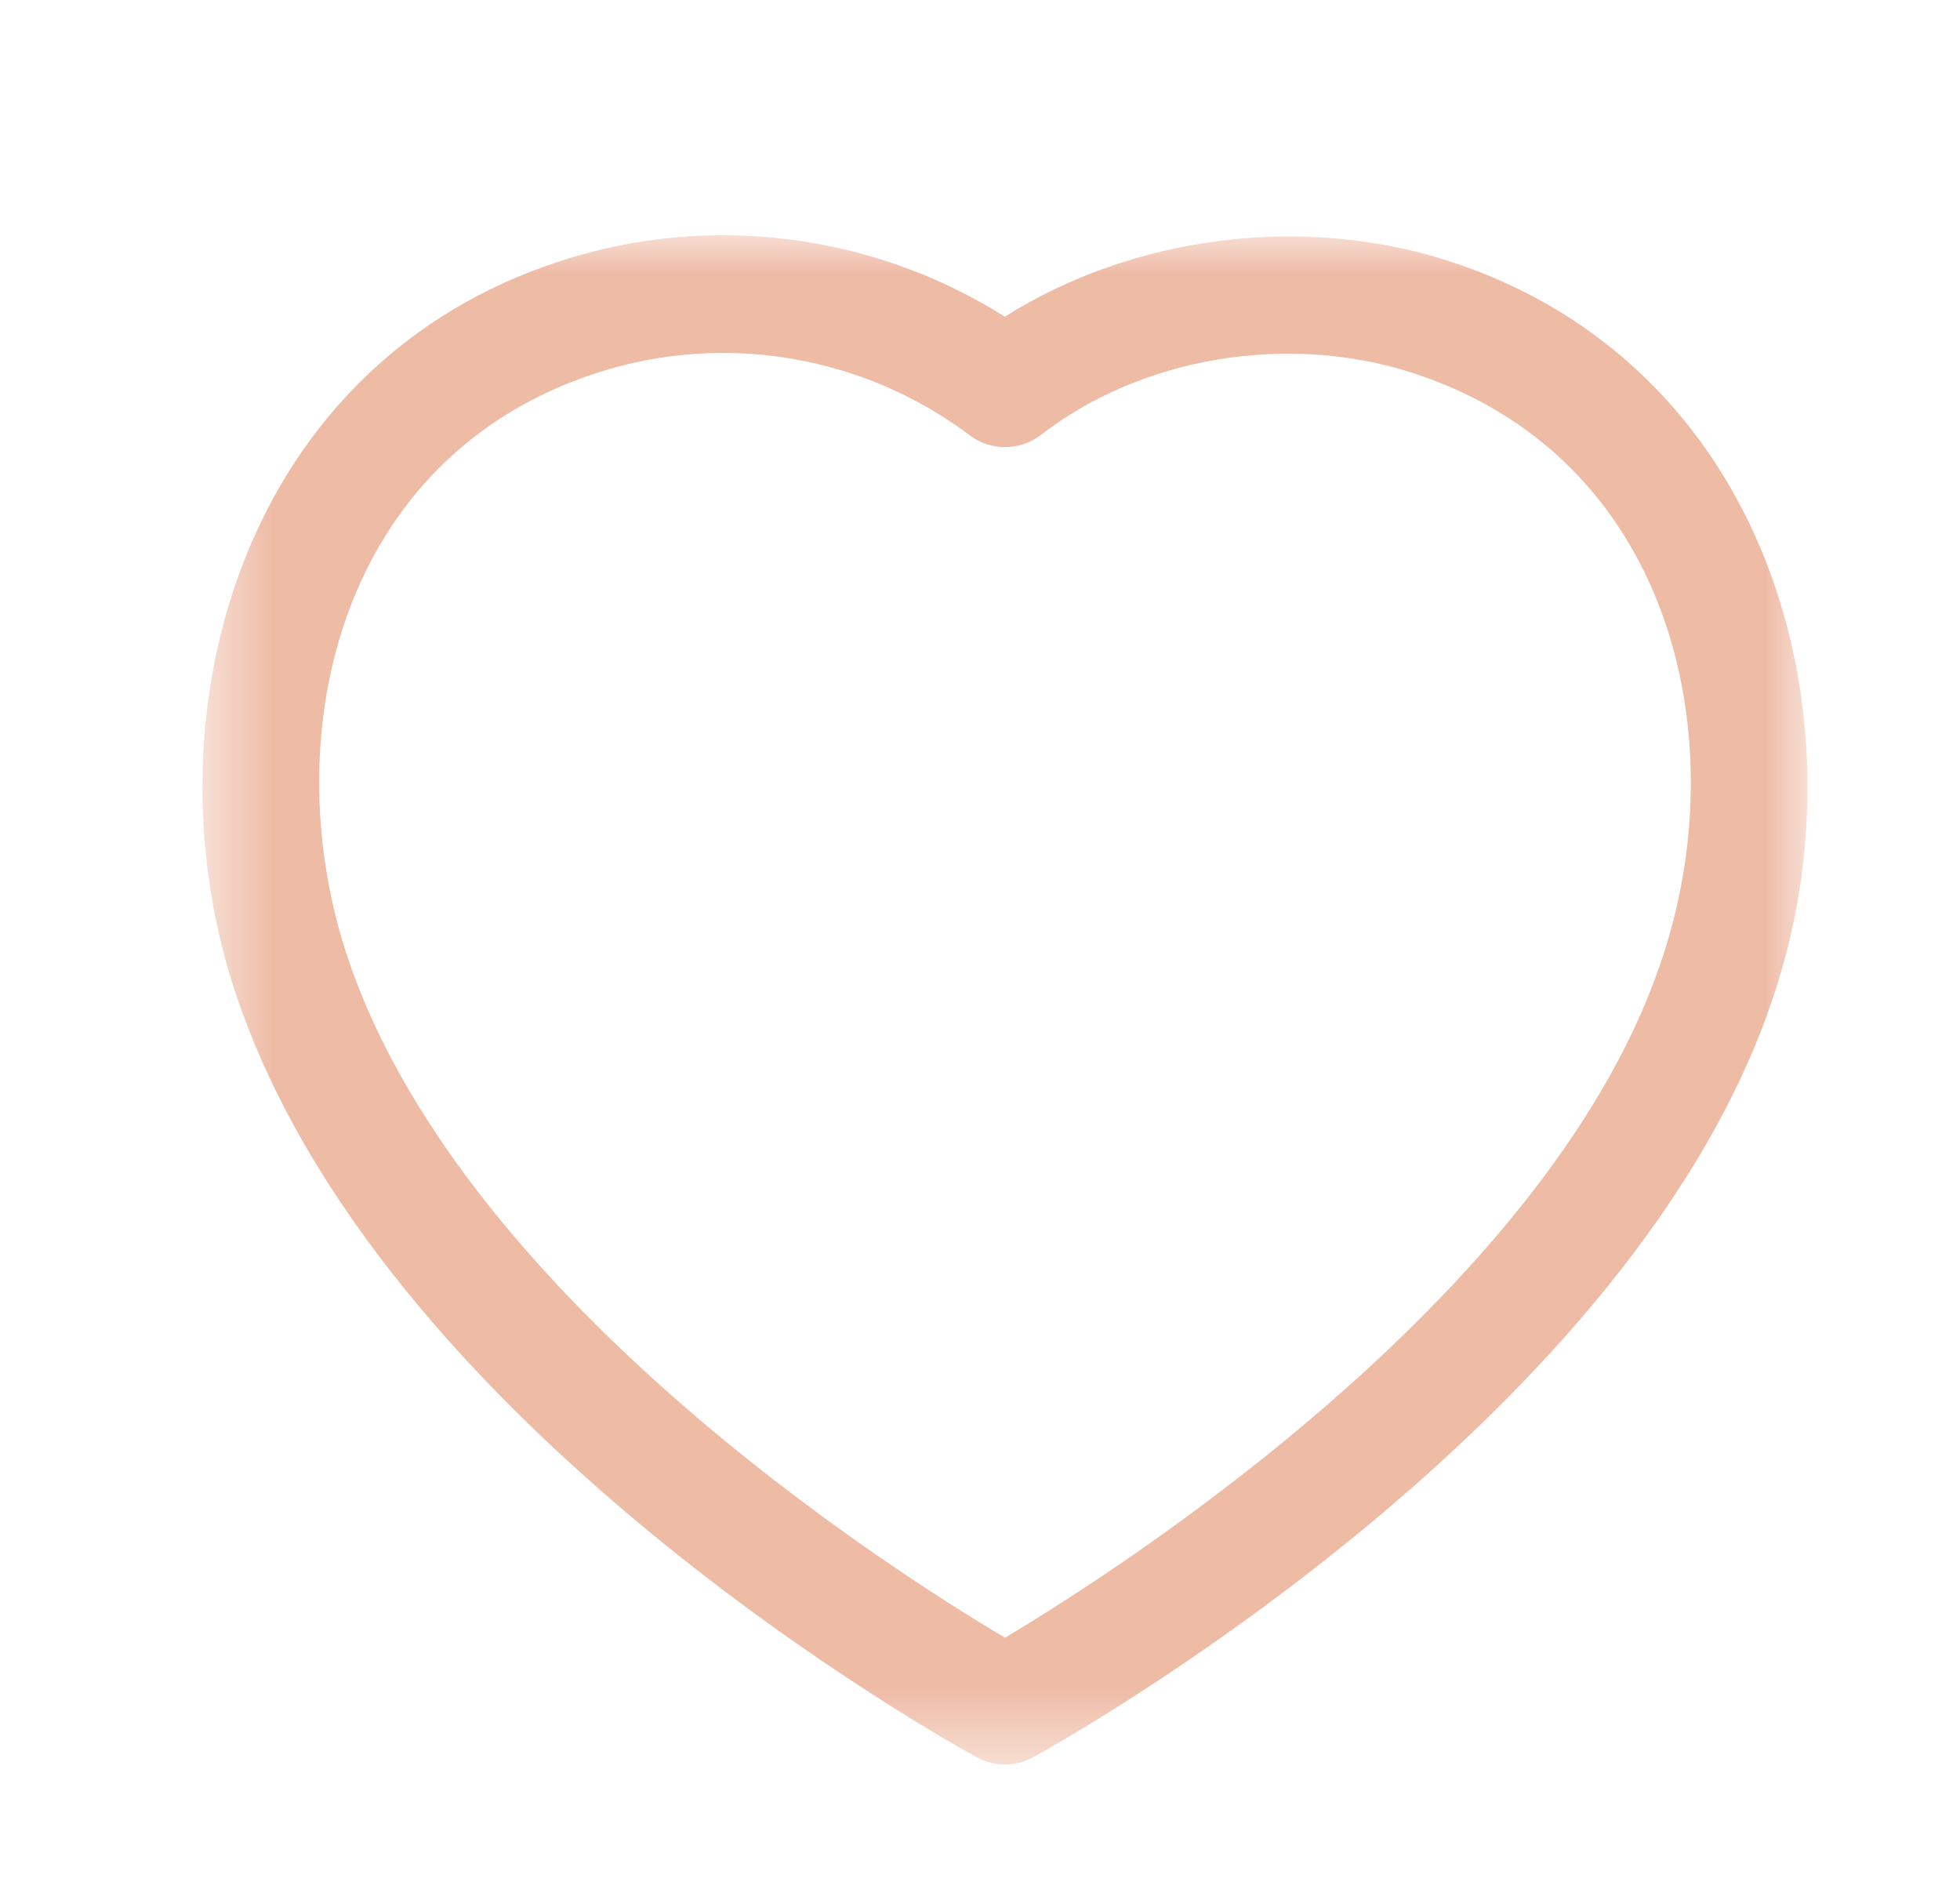 <svg width="25" height="24" viewBox="0 0 25 24" fill="none" xmlns="http://www.w3.org/2000/svg">
<mask id="mask0" mask-type="alpha" maskUnits="userSpaceOnUse" x="2" y="2" width="22" height="21">
<path fill-rule="evenodd" clip-rule="evenodd" d="M2.583 3H23.055V22.501H2.583V3Z" fill="white"/>
</mask>
<g mask="url(#mask0)">
<path fill-rule="evenodd" clip-rule="evenodd" d="M4.406 12.123C5.808 16.485 11.347 20.012 12.819 20.885C14.296 20.003 19.875 16.437 21.232 12.127C22.123 9.341 21.296 5.812 18.01 4.753C16.418 4.242 14.561 4.553 13.279 5.545C13.011 5.751 12.639 5.755 12.369 5.551C11.011 4.53 9.237 4.231 7.62 4.753C4.339 5.811 3.515 9.34 4.406 12.123ZM12.82 22.501C12.696 22.501 12.573 22.471 12.461 22.41C12.148 22.239 4.775 18.175 2.978 12.581C2.977 12.581 2.977 12.58 2.977 12.58C1.849 9.058 3.105 4.632 7.16 3.325C9.064 2.709 11.139 2.98 12.817 4.039C14.443 3.011 16.603 2.727 18.469 3.325C22.528 4.634 23.788 9.059 22.661 12.58C20.922 18.11 13.495 22.235 13.18 22.408C13.068 22.47 12.944 22.501 12.82 22.501Z" fill="#eebba5"/>
</g>
</svg>
